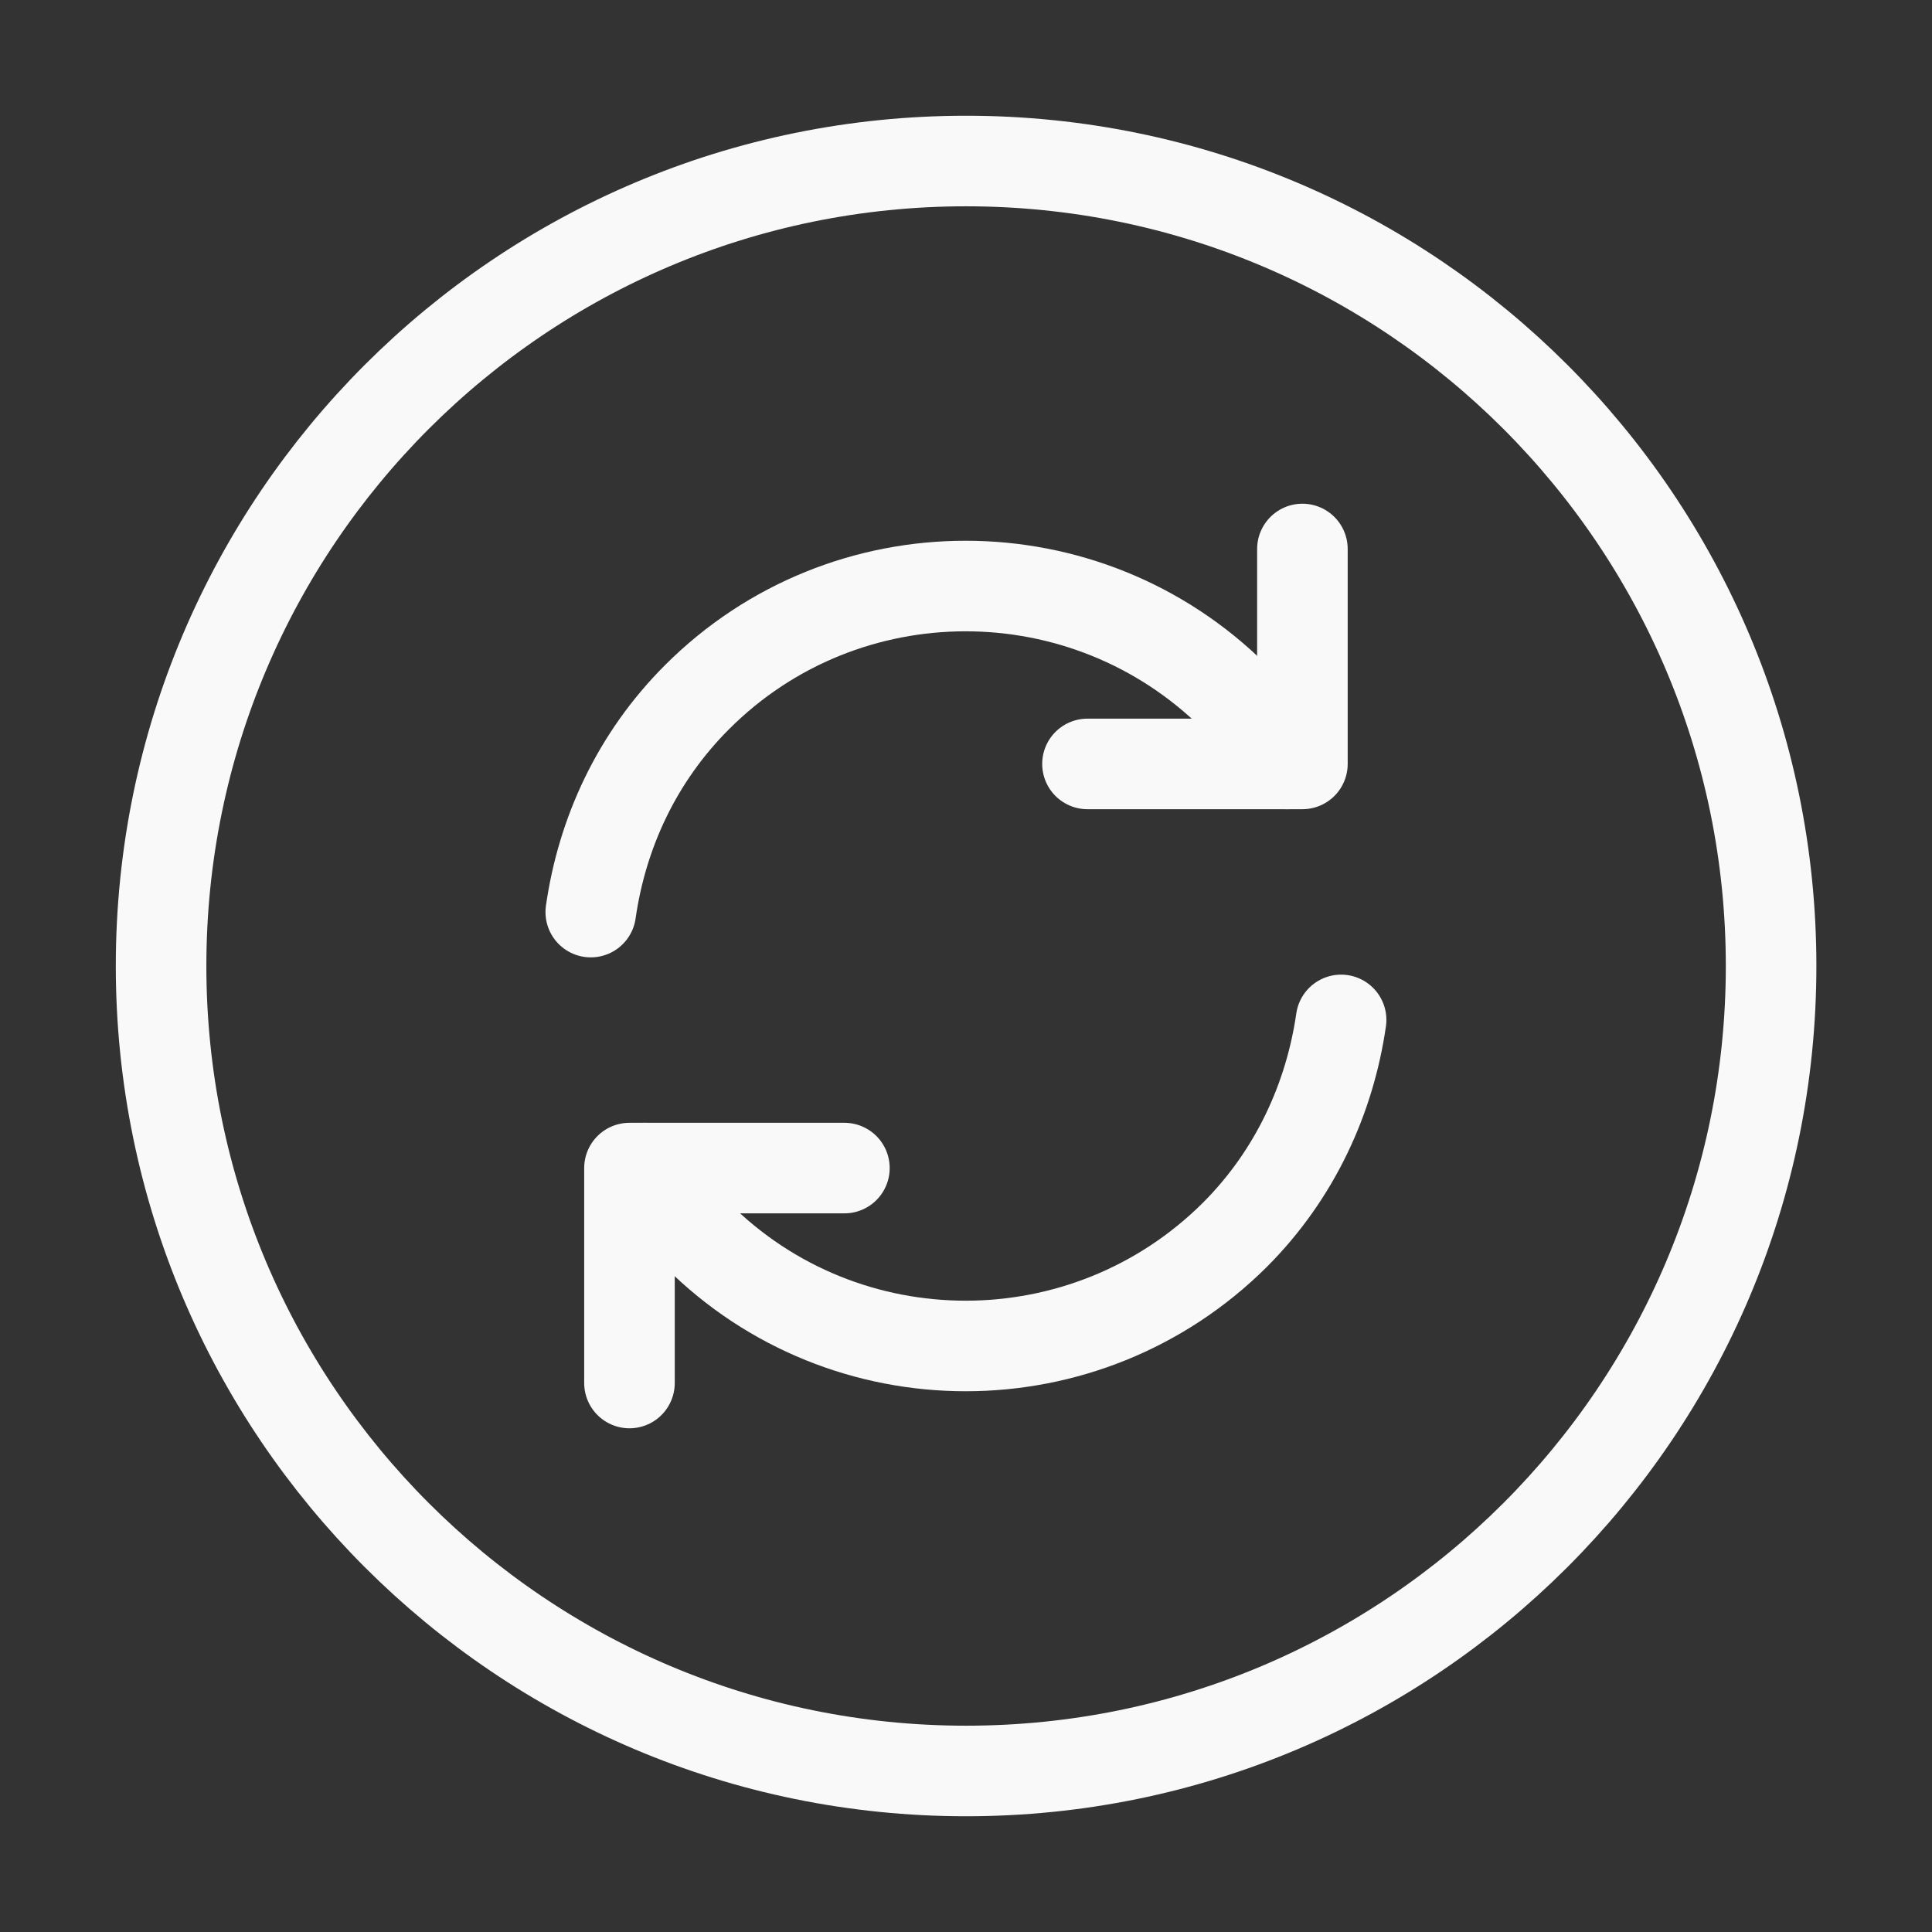 <svg width="32" height="32" viewBox="0 0 32 32" fill="none" xmlns="http://www.w3.org/2000/svg">
<rect x="0" y="0" width="32" height="32" fill="#333333" stroke="none"/>
<path d="M16.001 29.333C23.365 29.333 29.335 23.364 29.335 16C29.335 8.636 23.365 2.667 16.001 2.667C8.638 2.667 2.668 8.636 2.668 16C2.668 23.364 8.638 29.333 16.001 29.333Z" stroke="#F9F9F9" stroke-width="1.5" stroke-linecap="round" stroke-linejoin="round"/>
<path d="M10.68 19.347C10.92 19.747 11.213 20.12 11.546 20.453C14 22.907 17.986 22.907 20.453 20.453C21.453 19.453 22.026 18.187 22.213 16.893" stroke="#F9F9F9" stroke-width="1.5" stroke-linecap="round" stroke-linejoin="round"/>
<path d="M9.785 15.107C9.972 13.8 10.545 12.547 11.545 11.547C13.998 9.093 17.985 9.093 20.452 11.547C20.799 11.893 21.078 12.267 21.319 12.653" stroke="#F9F9F9" stroke-width="1.5" stroke-linecap="round" stroke-linejoin="round"/>
<path d="M10.426 22.907V19.347H13.986" stroke="#F9F9F9" stroke-width="1.5" stroke-linecap="round" stroke-linejoin="round"/>
<path d="M21.572 9.093V12.653H18.012" stroke="#F9F9F9" stroke-width="1.5" stroke-linecap="round" stroke-linejoin="round"/>
</svg>
